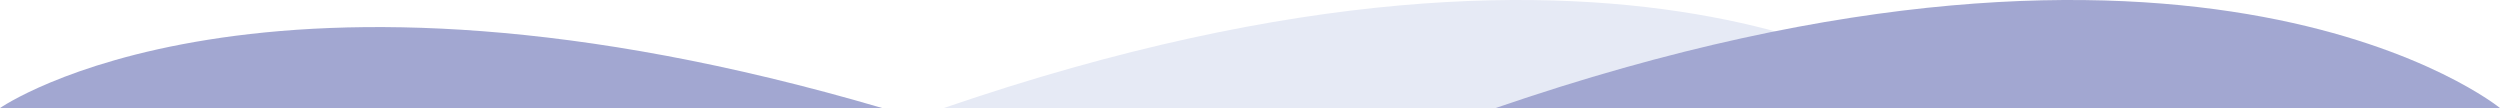 <svg xmlns="http://www.w3.org/2000/svg" width="1989" height="85.954" viewBox="0 0 1989 85.954">
  <g id="Group_478" data-name="Group 478" transform="translate(0 -14779.465)">
    <path id="Path_535" data-name="Path 535" d="M192.2,632.7s207.614-144.943,701.936,0Z" transform="translate(-192.2 14232.723)" fill="#a2a7d1"/>
    <path id="Path_533" data-name="Path 533" d="M1111.563,660.814s-236.338-193.4-799.113,0Z" transform="translate(438.438 14204.604)" fill="#e6eaf5"/>
    <path id="Path_565" data-name="Path 565" d="M1111.563,660.814s-236.338-193.4-799.113,0Z" transform="translate(877.438 14204.604)" fill="#a2a7d1"/>
  </g>
</svg>
